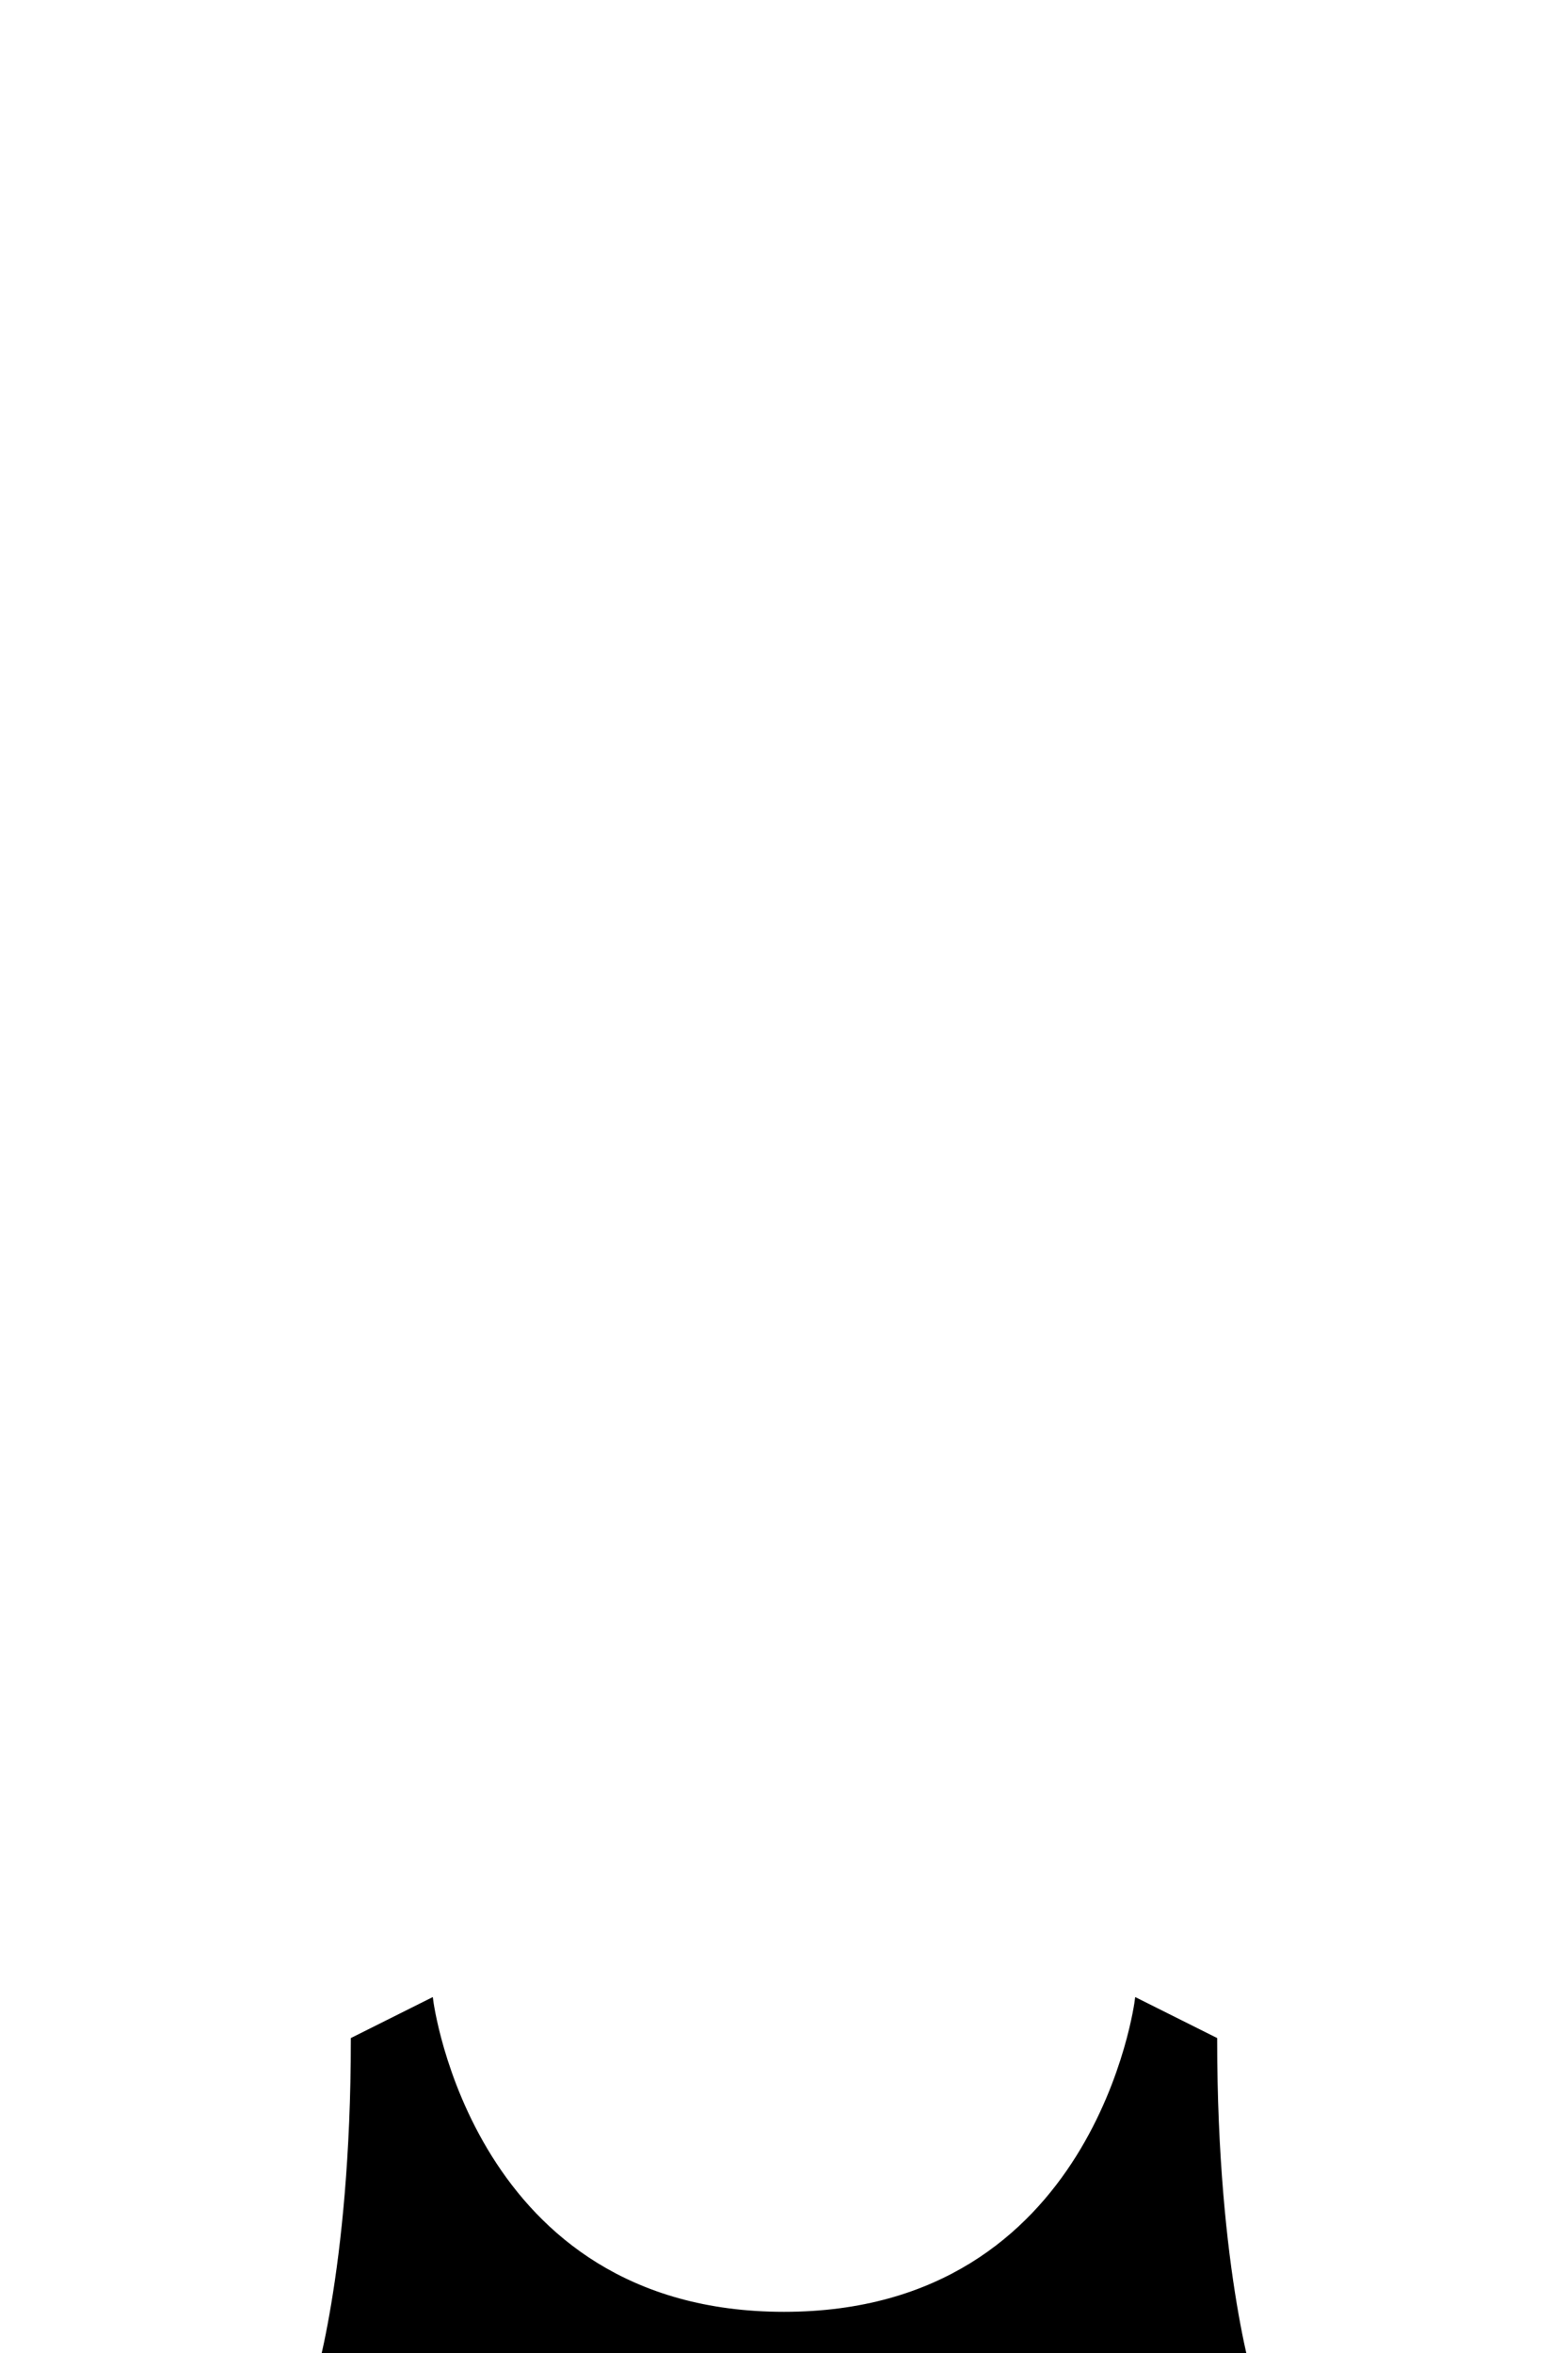 <svg xmlns="http://www.w3.org/2000/svg" viewBox="0 0 400 600" width="400" height="600">
	<path id="jersey" d="M80 610C80 610 90 580 90 520C110 510 110 510 110 510C110 510 120 590 200 590C280 590 290 510 290 510C290 510 290 510 310 520C310 580 320 610 320 610L80 610Z" fill="$[primary]" stroke="#000000" stroke-width="1"/>
</svg>